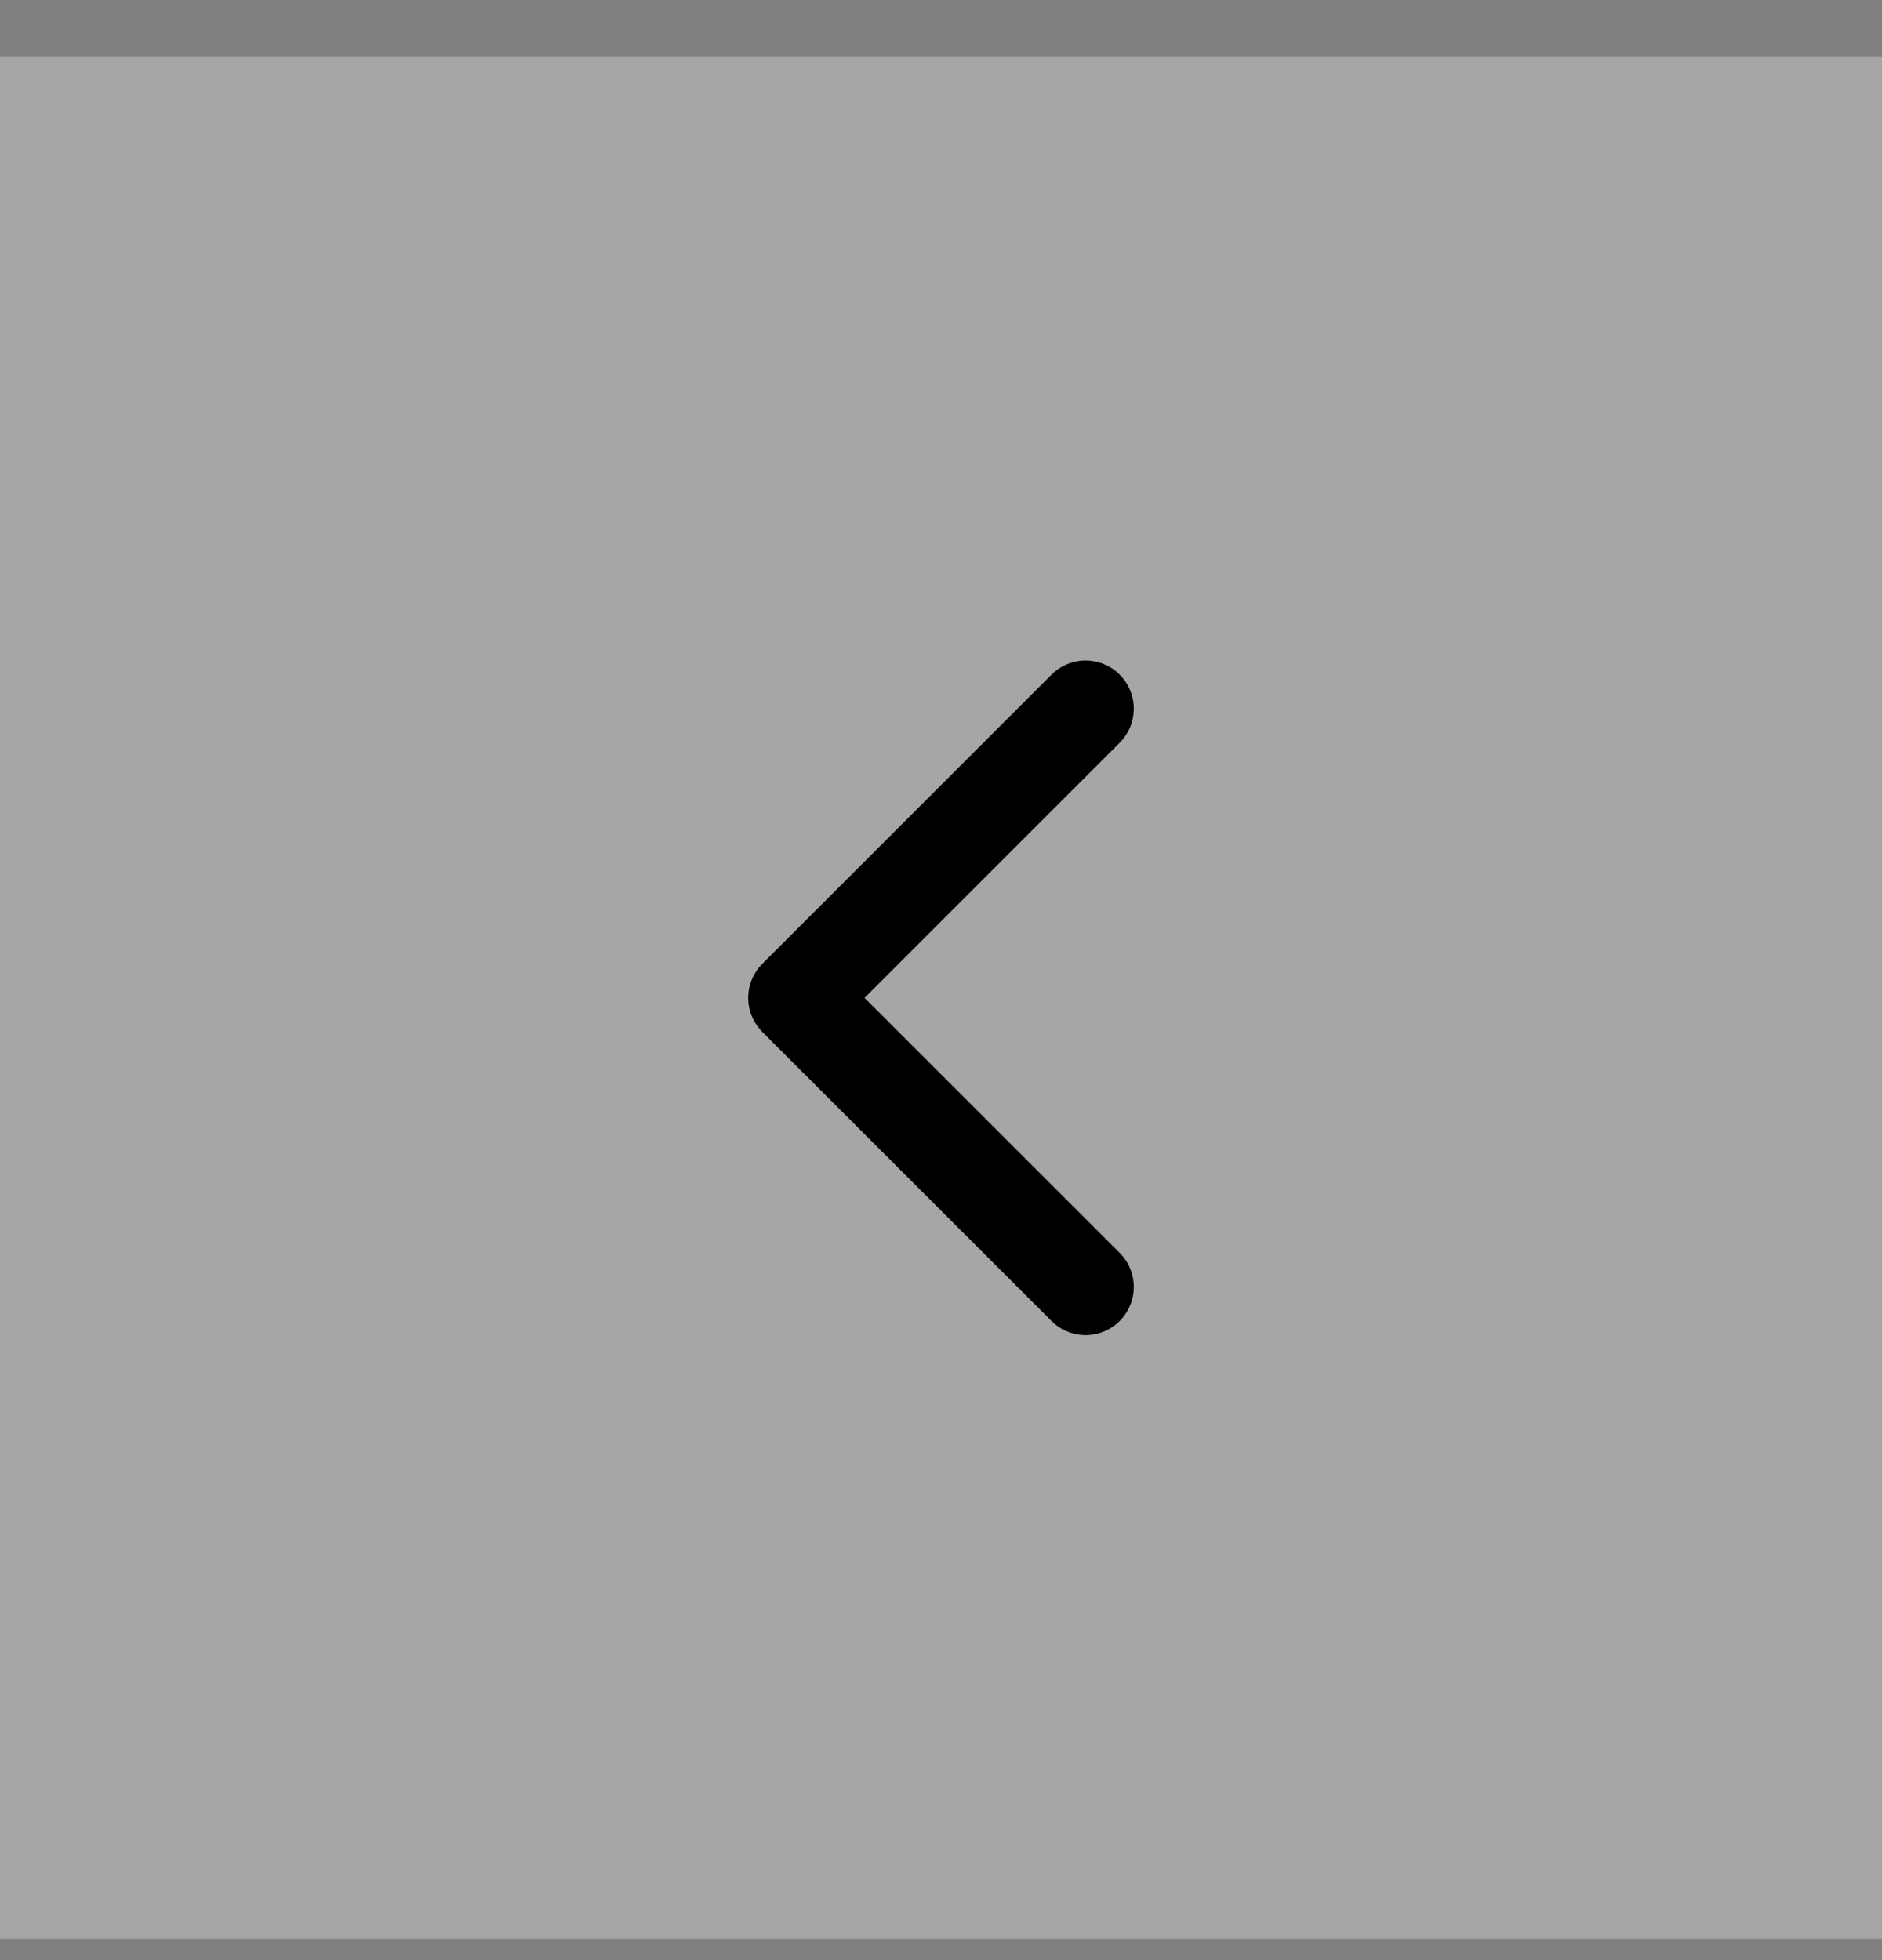 <svg width="24" height="25" viewBox="0 0 24 25" fill="none" xmlns="http://www.w3.org/2000/svg">
<rect x="0" y="0" width="24" height="25" fill="#808080" stroke="none"/>
<rect width="24" height="24" transform="matrix(-1 0 0 1 24 0.727)" fill="white" fill-opacity="0.3"/>
<path d="M13.844 16.414L10.156 12.727L13.844 9.039" stroke="black" stroke-width="1.229" stroke-linecap="round" stroke-linejoin="round"/>
</svg>
